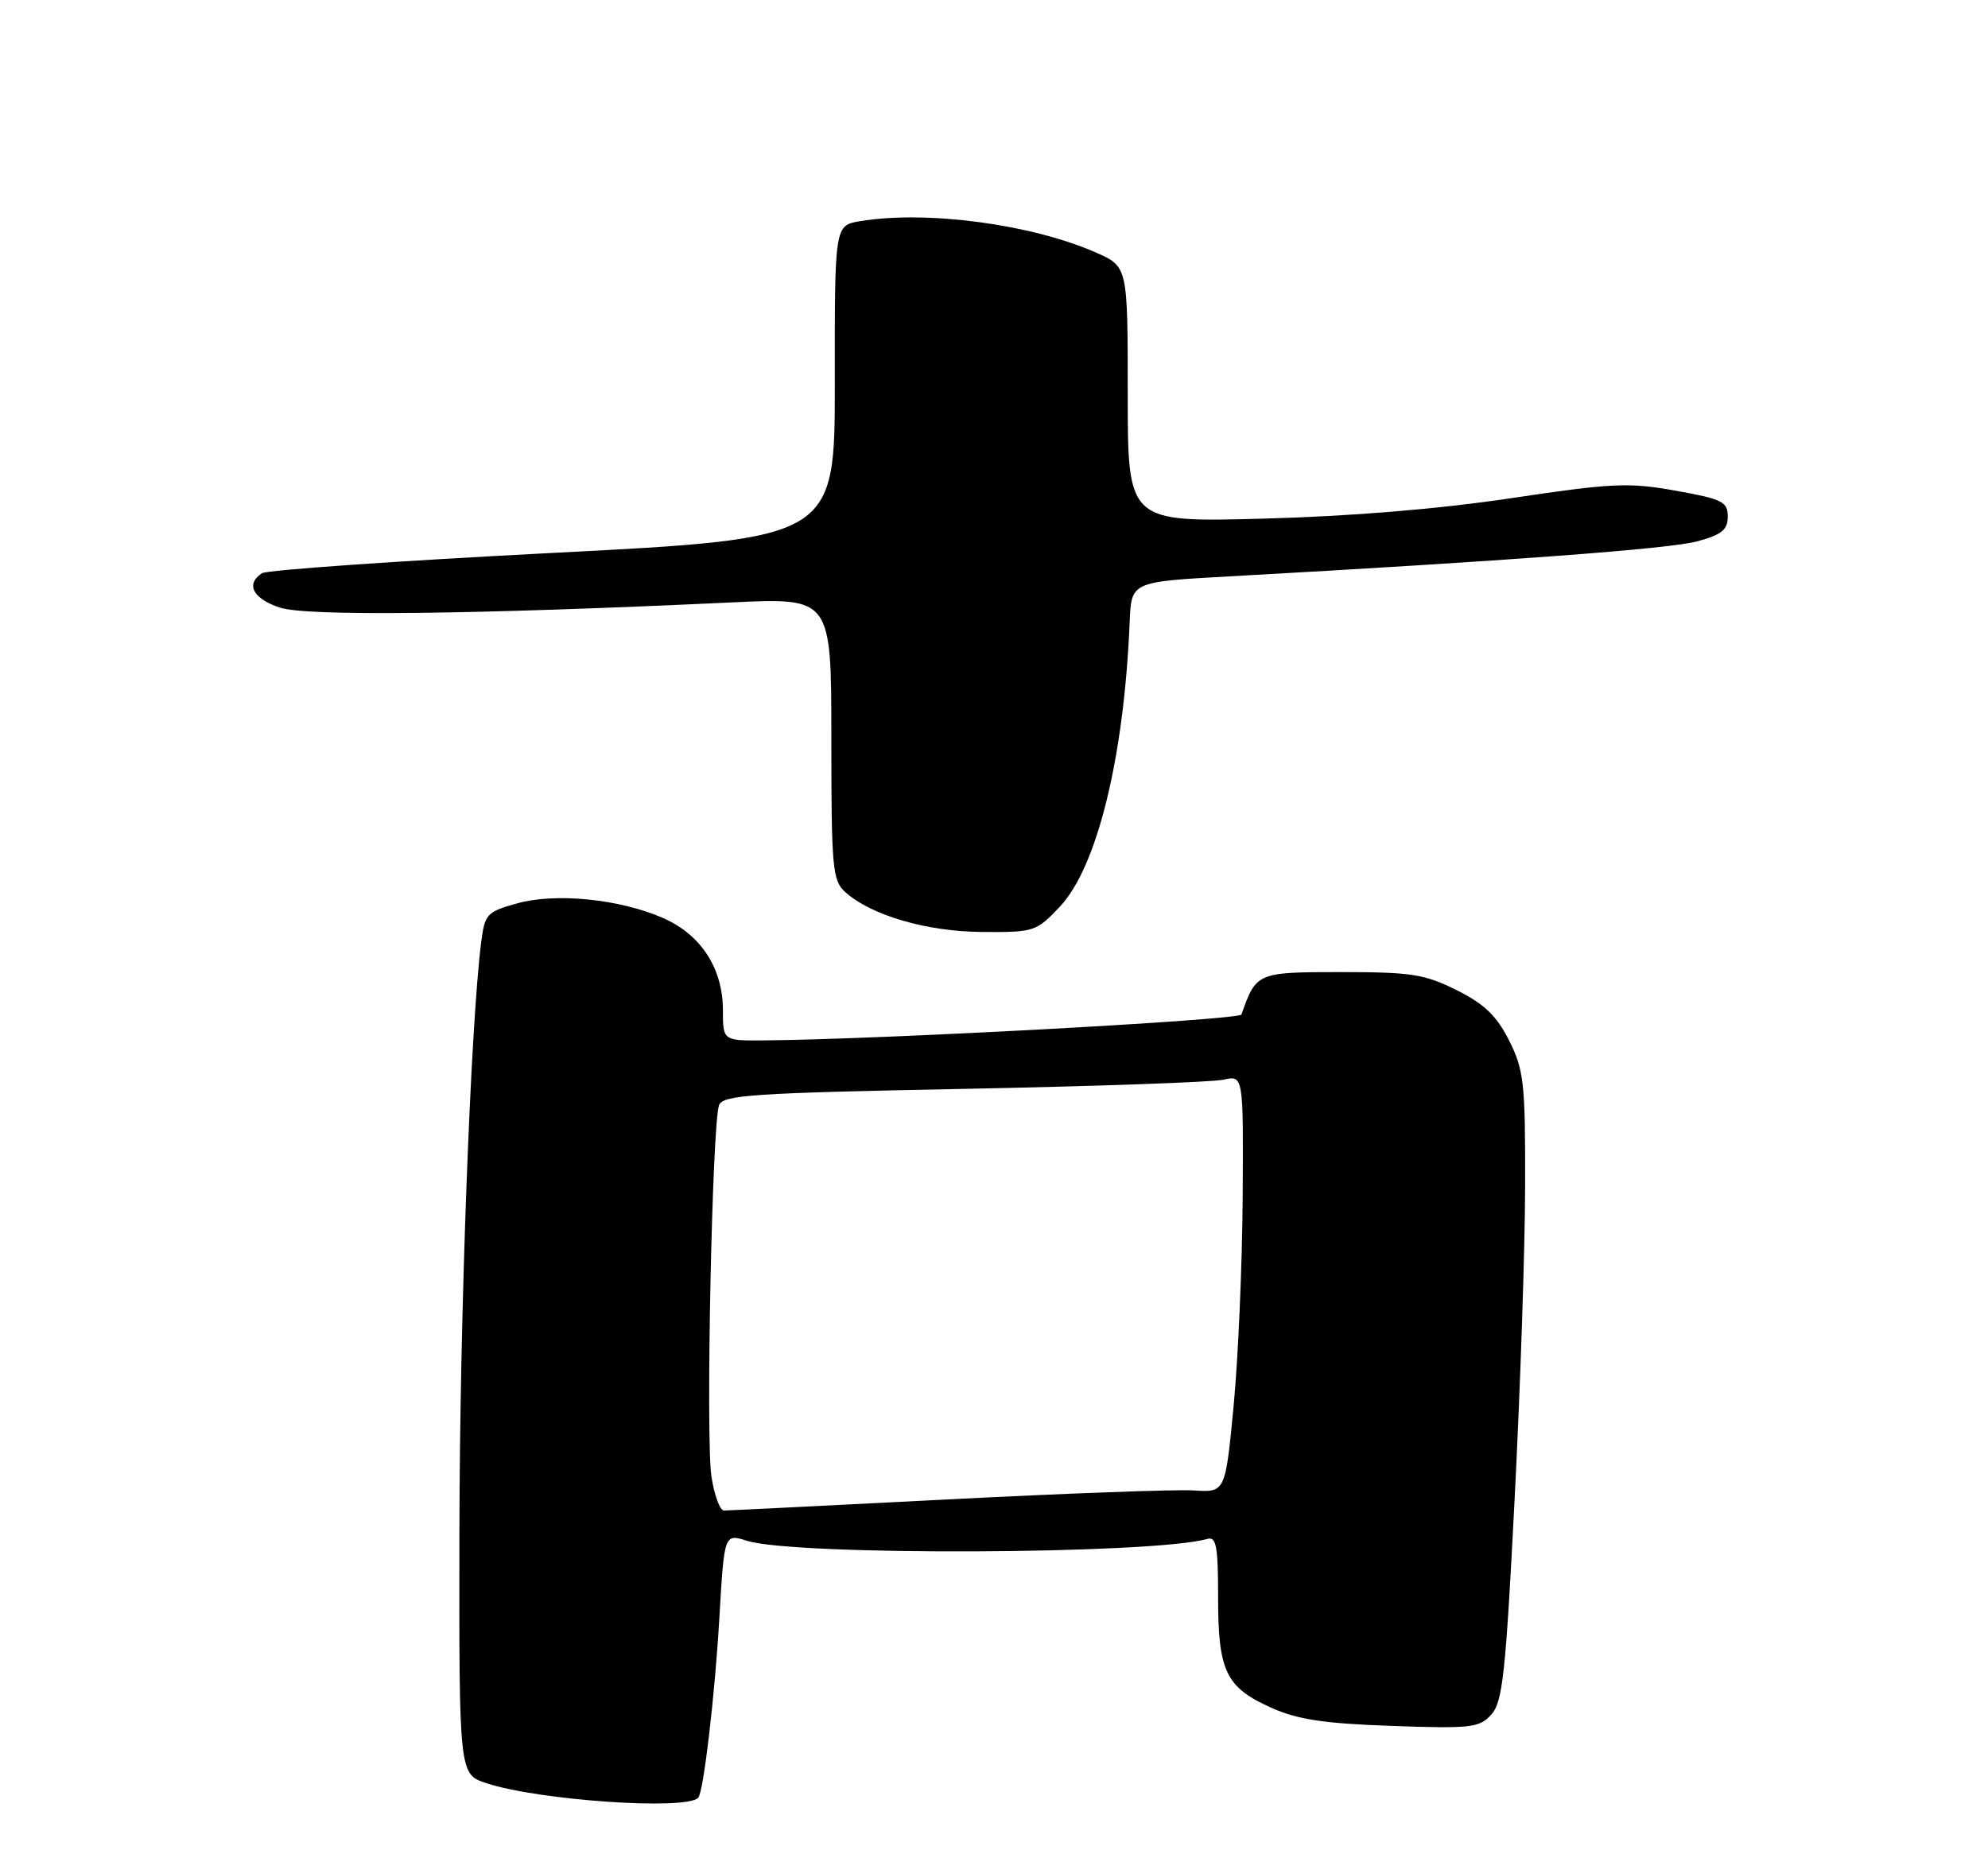 <?xml version="1.0" encoding="UTF-8" standalone="no"?>
<!DOCTYPE svg PUBLIC "-//W3C//DTD SVG 1.1//EN" "http://www.w3.org/Graphics/SVG/1.1/DTD/svg11.dtd" >
<svg xmlns="http://www.w3.org/2000/svg" xmlns:xlink="http://www.w3.org/1999/xlink" version="1.1" viewBox="0 0 275 256">
 <g >
 <path fill="currentColor"
d=" M 96.58 248.75 C 97.31 248.02 98.89 234.60 99.51 223.85 C 100.19 212.19 100.19 212.19 103.34 213.19 C 109.97 215.28 159.43 215.08 167.00 212.93 C 168.25 212.57 168.50 213.92 168.50 221.00 C 168.50 231.24 169.57 233.47 175.84 236.28 C 179.48 237.92 183.13 238.47 192.50 238.80 C 203.52 239.19 204.65 239.06 206.30 237.22 C 207.86 235.49 208.29 231.54 209.52 207.36 C 210.31 192.04 210.96 172.51 210.97 163.96 C 211.00 149.81 210.80 148.03 208.75 143.96 C 207.03 140.55 205.33 138.91 201.50 137.00 C 197.08 134.79 195.23 134.50 185.54 134.50 C 173.89 134.50 173.77 134.55 171.73 140.37 C 171.46 141.13 121.83 143.82 105.75 143.95 C 100.00 144.00 100.00 144.00 100.00 139.75 C 99.99 133.97 96.96 129.31 91.72 127.02 C 85.70 124.38 76.86 123.50 71.51 125.00 C 67.34 126.16 67.06 126.47 66.56 130.37 C 65.08 142.07 63.59 182.33 63.55 211.99 C 63.50 245.48 63.50 245.48 67.29 246.73 C 74.51 249.10 94.83 250.51 96.58 248.75 Z  M 146.60 125.46 C 151.77 119.98 155.50 104.79 156.27 86.00 C 156.50 80.50 156.50 80.50 170.00 79.75 C 208.61 77.61 230.94 75.94 234.75 74.91 C 238.18 73.98 239.00 73.31 239.00 71.47 C 239.00 69.42 238.26 69.05 231.78 67.89 C 225.27 66.73 223.06 66.83 209.03 68.93 C 199.04 70.43 186.81 71.44 174.75 71.76 C 156.00 72.26 156.00 72.26 156.00 54.57 C 156.00 36.89 156.00 36.89 151.64 34.96 C 142.73 31.02 128.19 29.08 118.98 30.60 C 115.46 31.19 115.46 31.19 115.48 52.84 C 115.50 74.50 115.50 74.50 76.50 76.50 C 55.05 77.60 36.94 78.87 36.25 79.31 C 33.93 80.81 34.98 82.84 38.72 84.07 C 42.42 85.29 65.39 85.03 101.25 83.35 C 115.00 82.70 115.00 82.70 115.00 102.20 C 115.00 120.04 115.16 121.83 116.89 123.40 C 120.48 126.65 128.19 128.90 135.88 128.95 C 143.06 129.00 143.35 128.90 146.60 125.46 Z  M 98.41 204.27 C 97.61 198.93 98.51 155.36 99.47 152.90 C 100.02 151.50 104.20 151.23 133.30 150.66 C 151.56 150.30 167.74 149.73 169.25 149.39 C 172.00 148.77 172.00 148.77 171.90 165.63 C 171.84 174.91 171.28 187.90 170.65 194.50 C 169.50 206.50 169.50 206.50 165.13 206.22 C 162.73 206.06 147.36 206.63 130.97 207.47 C 114.59 208.31 100.72 209.00 100.15 209.00 C 99.59 209.00 98.80 206.87 98.41 204.27 Z "/>
</g>
</svg>